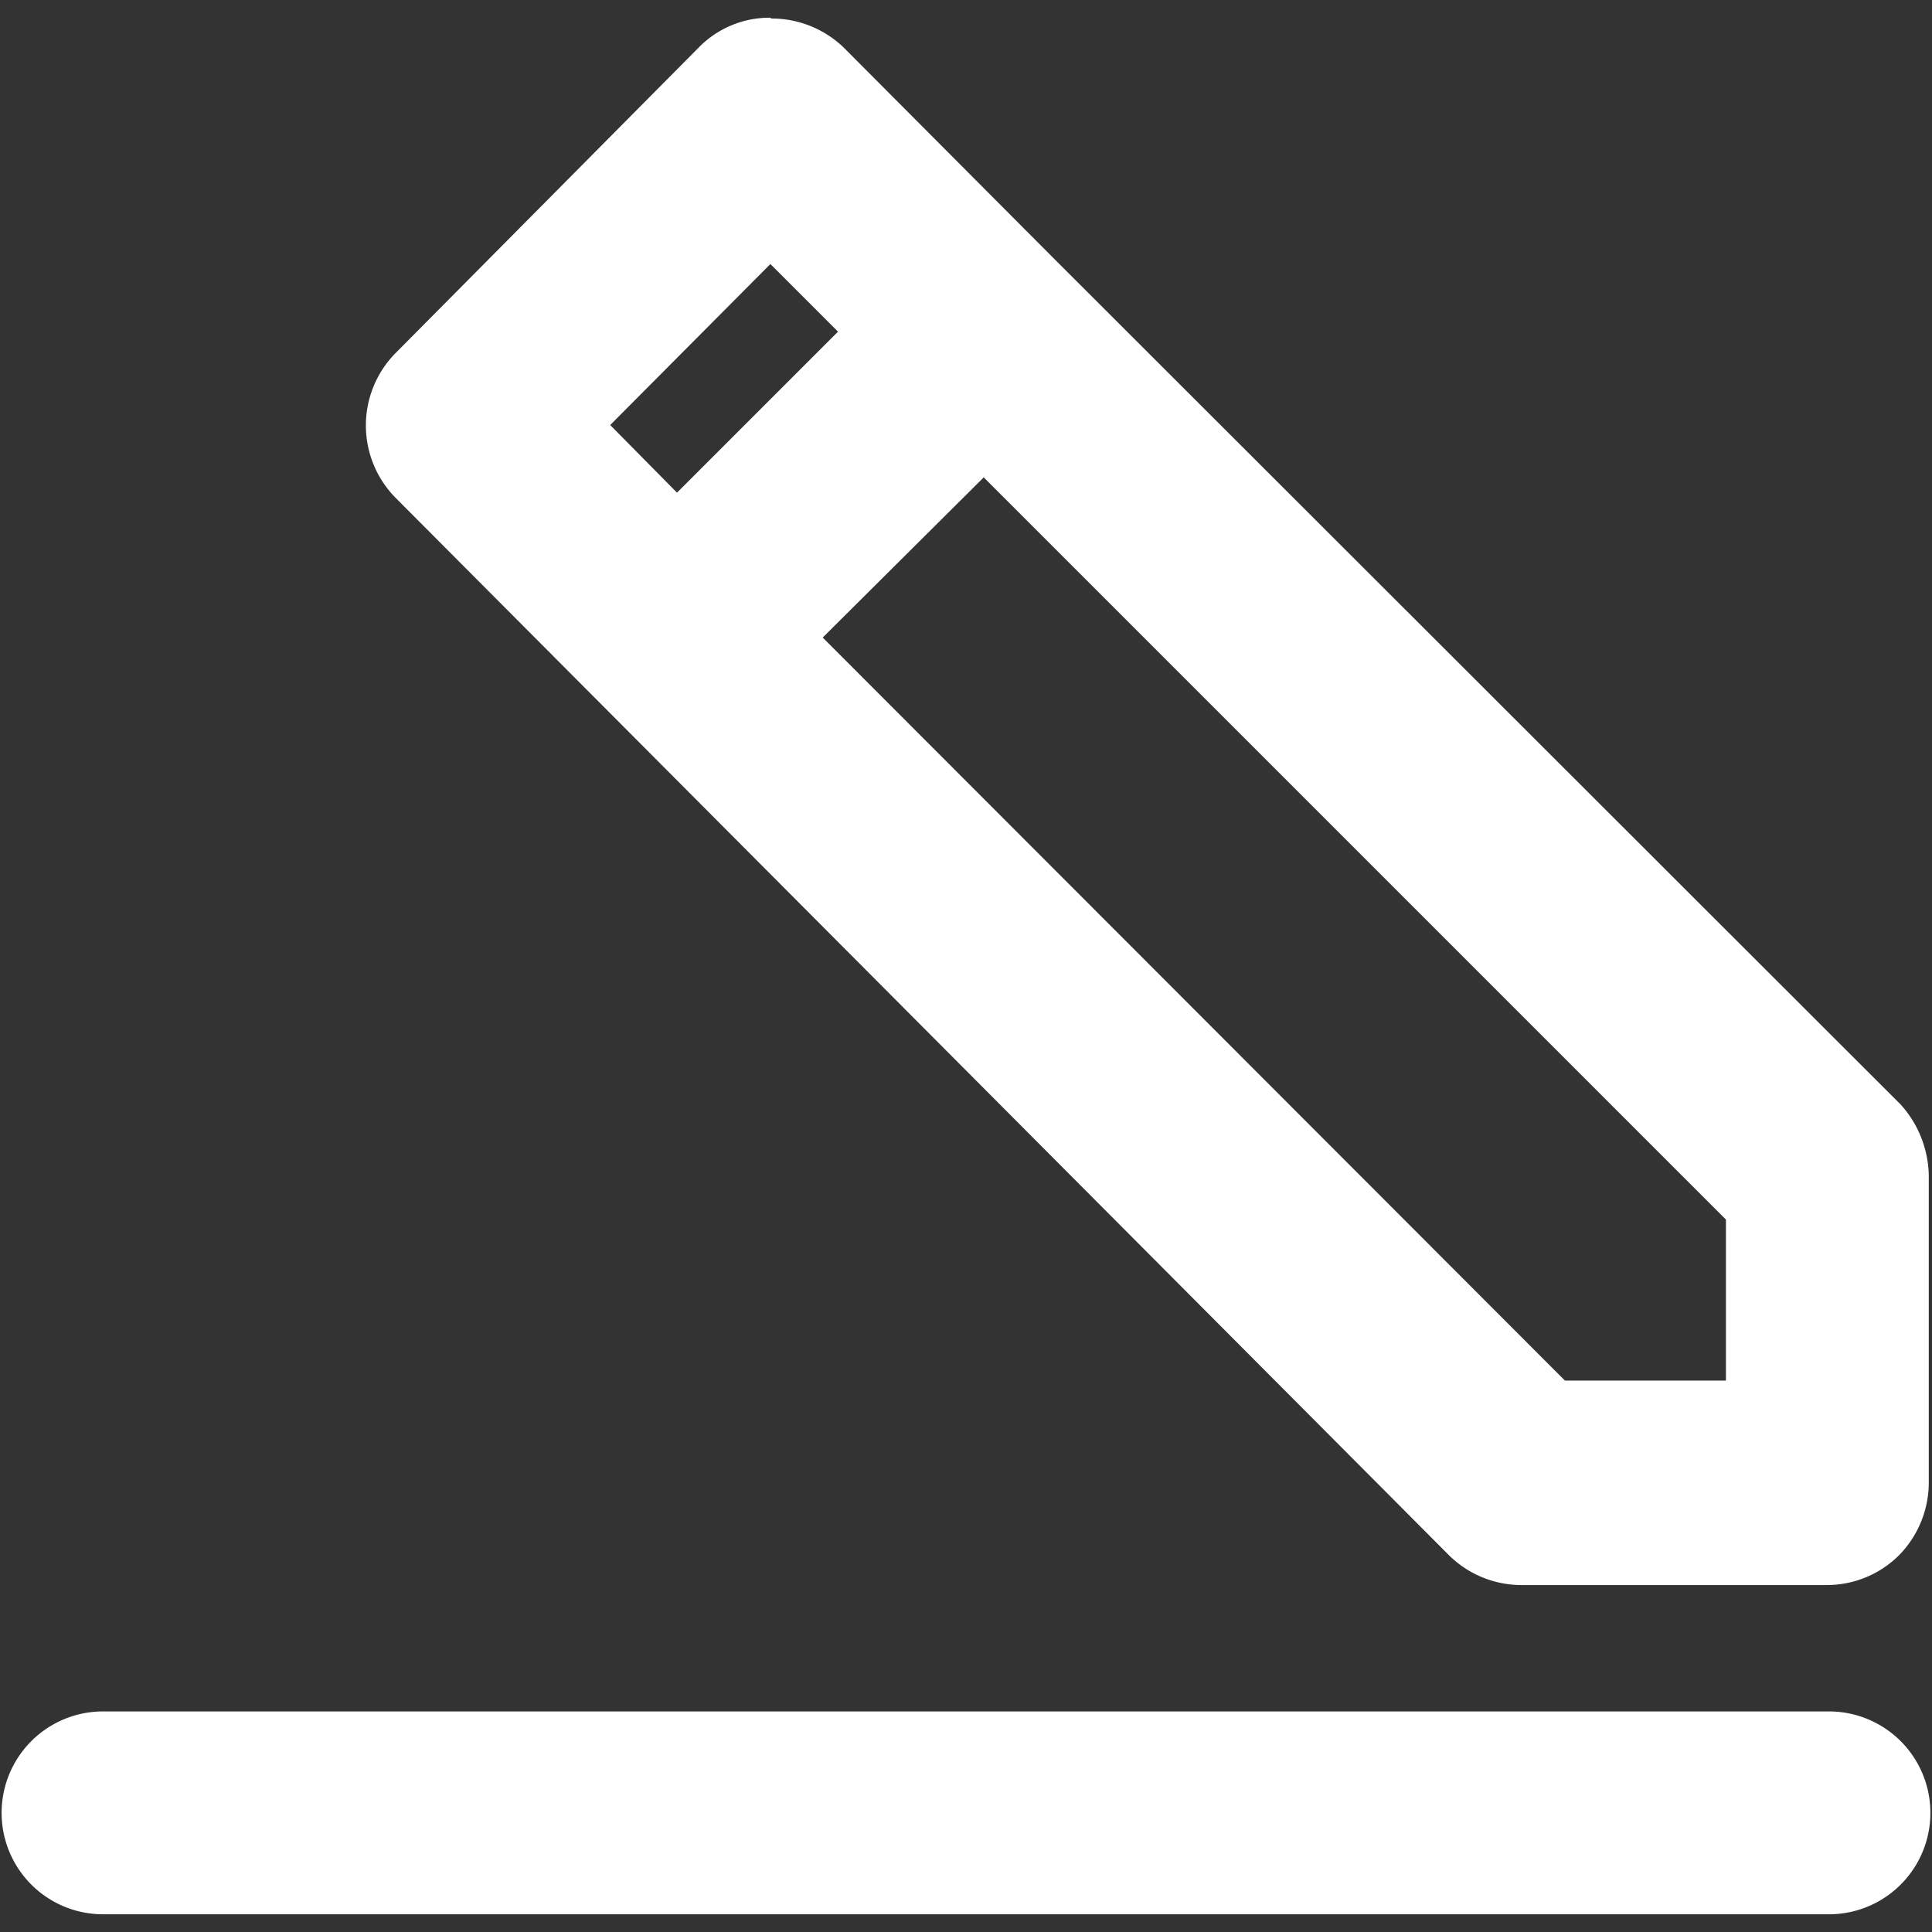 <svg id="Layer_1" data-name="Layer 1" xmlns="http://www.w3.org/2000/svg" viewBox="0 0 24 24"><rect x="0" y="0" width="24" height="24" fill="#333333" stroke="none"/><defs><style>.cls-1{fill:#fff;}</style></defs><path class="cls-1" d="M9.57.22a1.23,1.23,0,0,0-.89.37h0L4.91,4.39h0a1.28,1.28,0,0,0,0,1.79L18,19.32a1.28,1.28,0,0,0,.9.37l3.8,0h0a1.27,1.27,0,0,0,.89-.37,1.29,1.29,0,0,0,.37-.91h0l0-3.81a1.35,1.35,0,0,0-.35-.88l0,0h0L13.11,3.23,10.48.59h0a1.29,1.29,0,0,0-.9-.36Zm0,3.06.84.84-2,2-.83-.84Zm2.65,2.65,9.22,9.22v2h-2L10.22,7.92ZM1.28,21.26a1.26,1.26,0,1,0,0,2.52H22.72a1.26,1.26,0,1,0,0-2.52Z"/></svg>